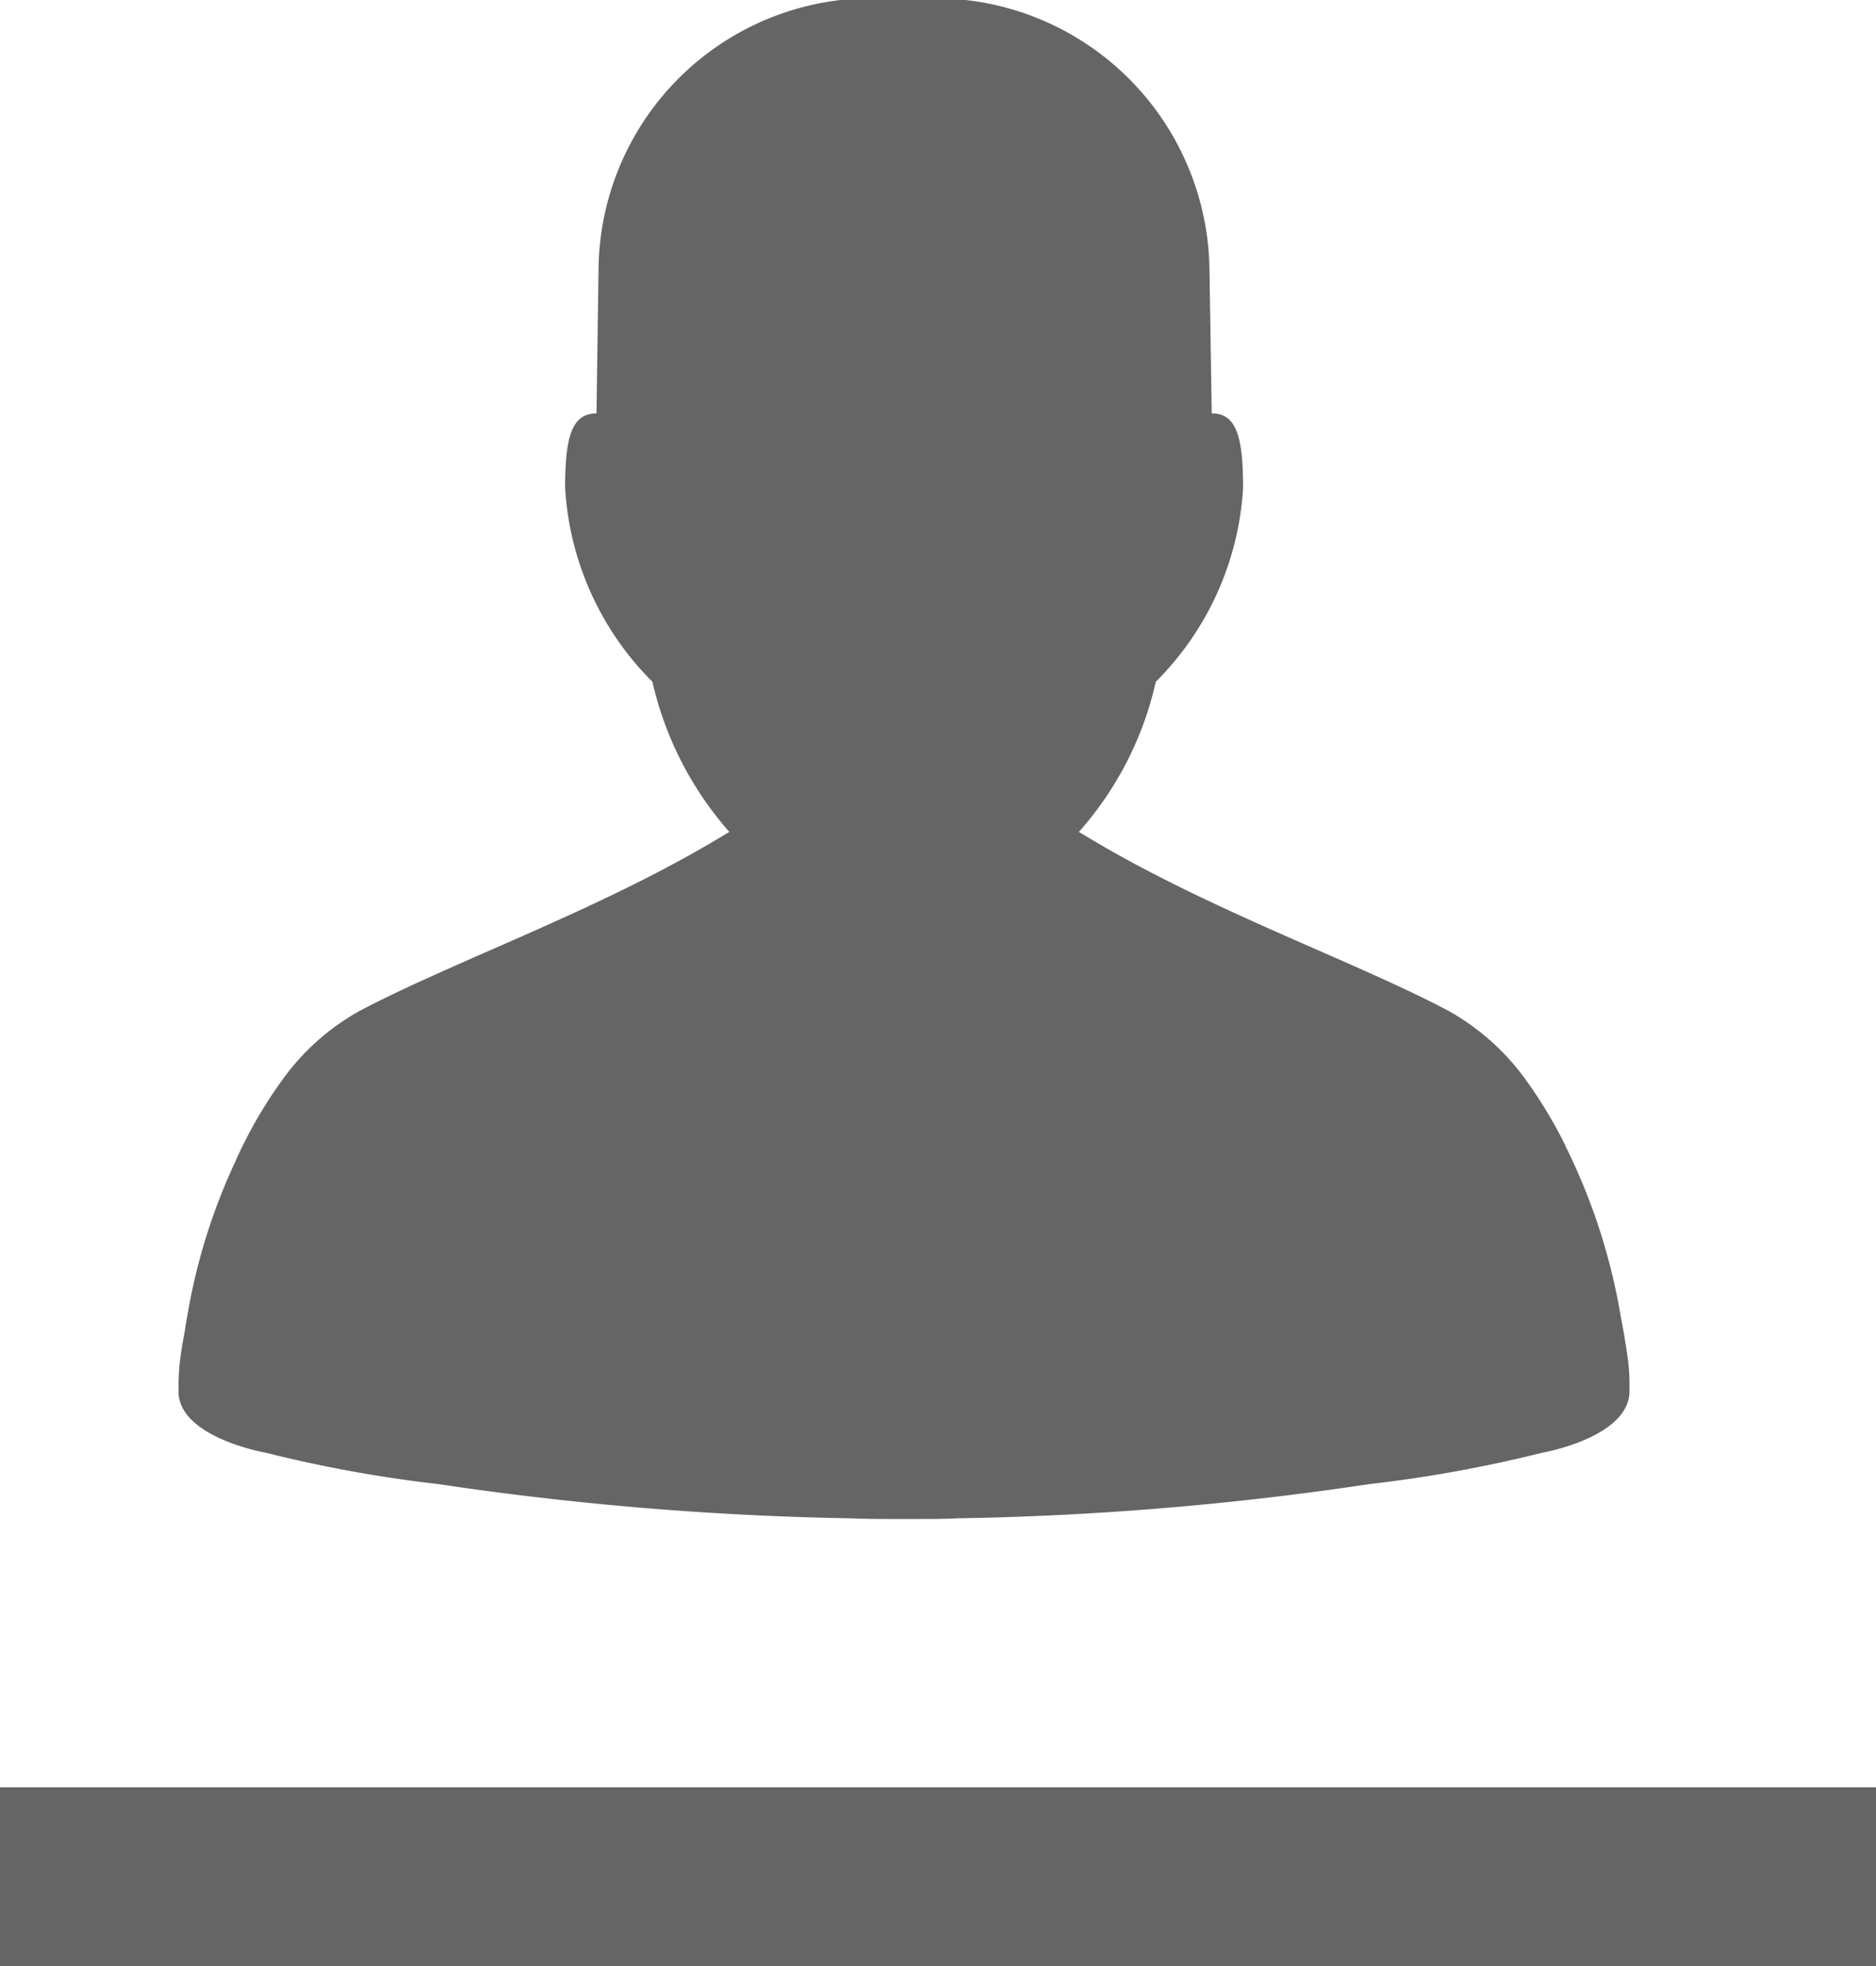 <svg xmlns="http://www.w3.org/2000/svg" width="21" height="22" viewBox="0 0 21 22">
  <g id="Icon_SecMen_Account" transform="translate(-1005 -8)">
    <rect id="Rectangle_2786" data-name="Rectangle 2786" width="21" height="2" transform="translate(1005 28)" fill="#656565"/>
    <path id="path3872_1_" d="M8.077,0A3.063,3.063,0,0,0,4.661,3.02L4.638,4.626c-.283,0-.351.278-.351.836a3.339,3.339,0,0,0,.977,2.167,3.826,3.826,0,0,0,.861,1.68l-.042.025h0c-1.38.841-3.023,1.411-4.1,1.98a2.646,2.646,0,0,0-.87.782,4.984,4.984,0,0,0-.456.768c-.006.008-.008.02-.014.028-.017.037-.034.074-.051.113a6.708,6.708,0,0,0-.538,1.742.142.142,0,0,0-.006.034c-.006.028-.011.057-.014.085-.017.1-.037.2-.051.306a2.348,2.348,0,0,0-.023.348.036.036,0,0,1,0,.017c-.04.544.98.72.98.72a14.884,14.884,0,0,0,1.935.351,35.312,35.312,0,0,0,4.6.382c.147.006.3.008.465.008h.278c.161,0,.317,0,.465-.008a34.824,34.824,0,0,0,4.6-.382,14.948,14.948,0,0,0,1.938-.351s1.017-.176.98-.72a.036.036,0,0,0,0-.017,2.02,2.02,0,0,0-.023-.348c-.02-.144-.045-.292-.074-.439a6.8,6.8,0,0,0-.615-1.9l-.008-.02a5.111,5.111,0,0,0-.431-.717,2.674,2.674,0,0,0-.87-.782c-1.074-.569-2.72-1.139-4.1-1.98h0l-.042-.025a3.768,3.768,0,0,0,.861-1.68,3.339,3.339,0,0,0,.977-2.167c0-.558-.068-.839-.351-.836L11.5,3.023A3.076,3.076,0,0,0,8.077,0Z" transform="translate(1007.039 8)" fill="#656565"/>
  </g>
</svg>
